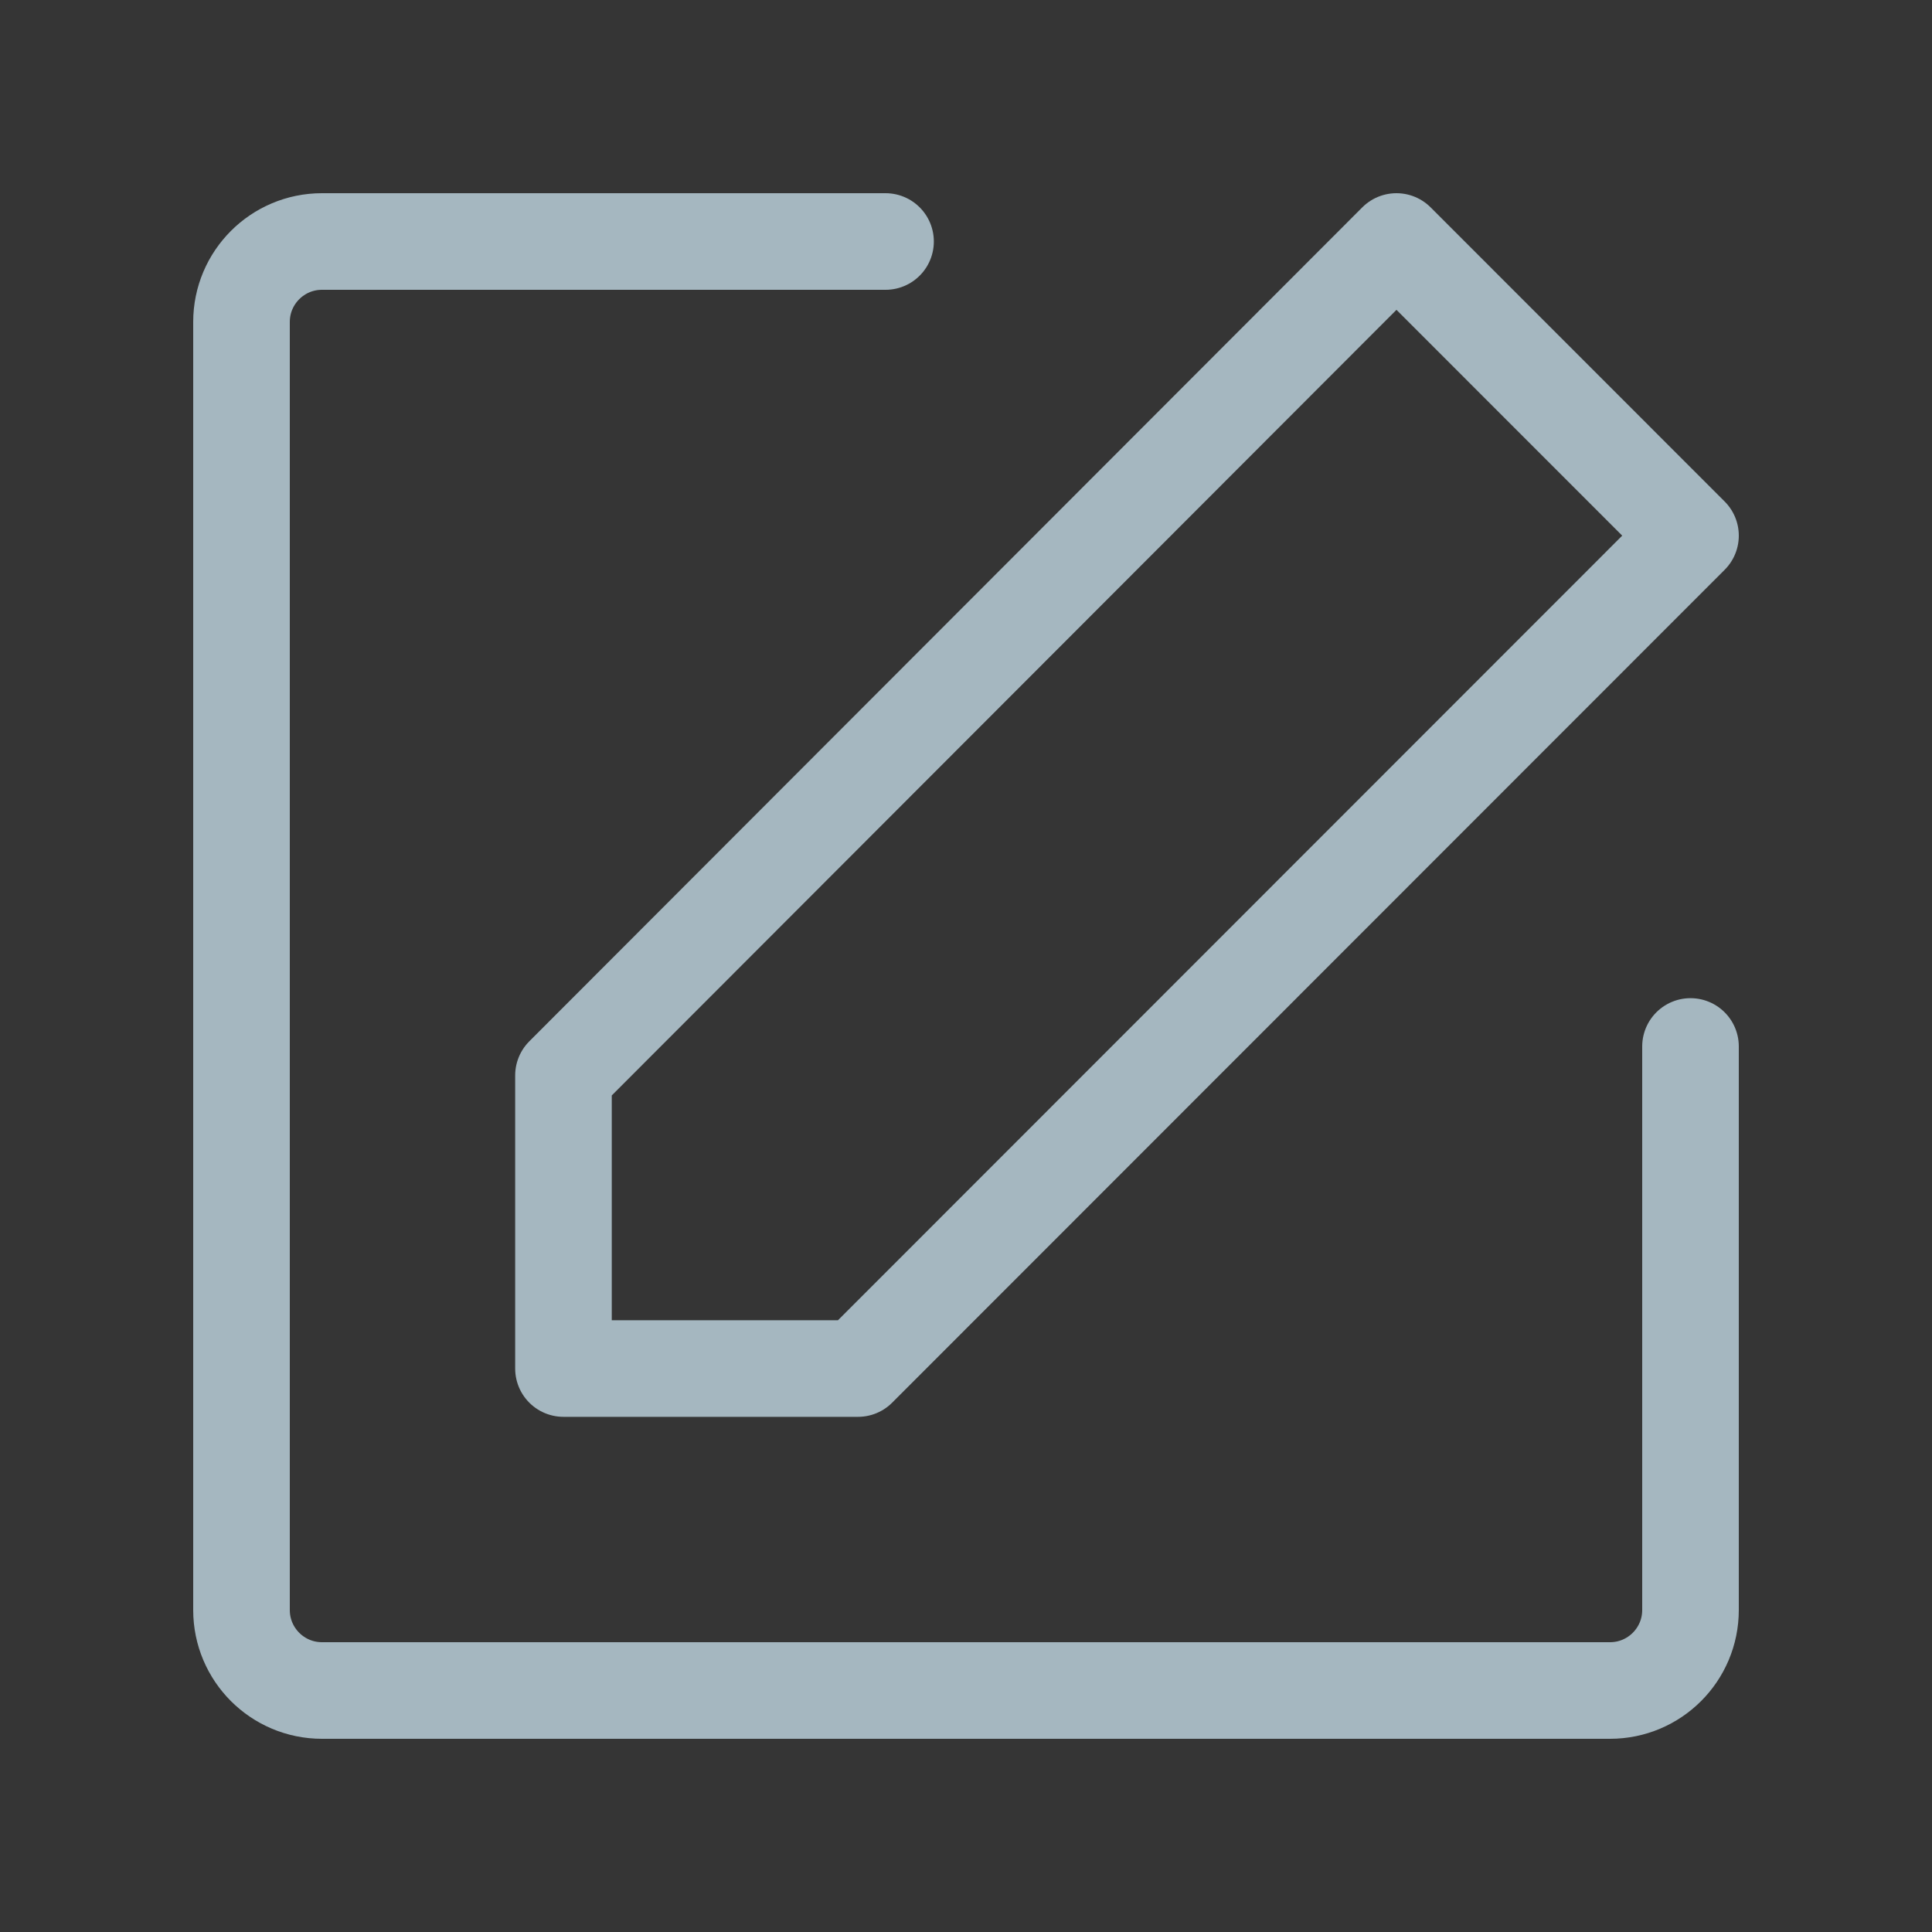 <?xml version="1.0" encoding="UTF-8"?>
<svg width="20px" height="20px" viewBox="0 0 20 20" version="1.1" xmlns="http://www.w3.org/2000/svg" xmlns:xlink="http://www.w3.org/1999/xlink">
    <rect x="0" y="0" width="20" height="20" fill="#333333" stroke="none"/>
    <title>edit-two</title>
    <g id="Page-1" stroke="none" stroke-width="1" fill="none" fill-rule="evenodd">
        <g id="edit-two">
            <rect id="Rectangle" fill-opacity="0.01" fill="#FFFFFF" fill-rule="nonzero" x="0" y="0" width="20" height="20"></rect>
            <path d="M17.5,10.833 L17.5,16.667 C17.5,17.127 17.127,17.5 16.667,17.5 L3.333,17.5 C2.873,17.5 2.5,17.127 2.5,16.667 L2.5,3.333 C2.5,2.873 2.873,2.5 3.333,2.5 L9.167,2.5" id="Path" stroke="#A5B7C0" stroke-linecap="round" stroke-linejoin="round"></path>
            <polygon id="Path" stroke="#A5B7C0" stroke-linejoin="round" points="5.833 11.133 5.833 14.167 8.882 14.167 17.5 5.545 14.456 2.5"></polygon>
        </g>
    </g>
</svg>